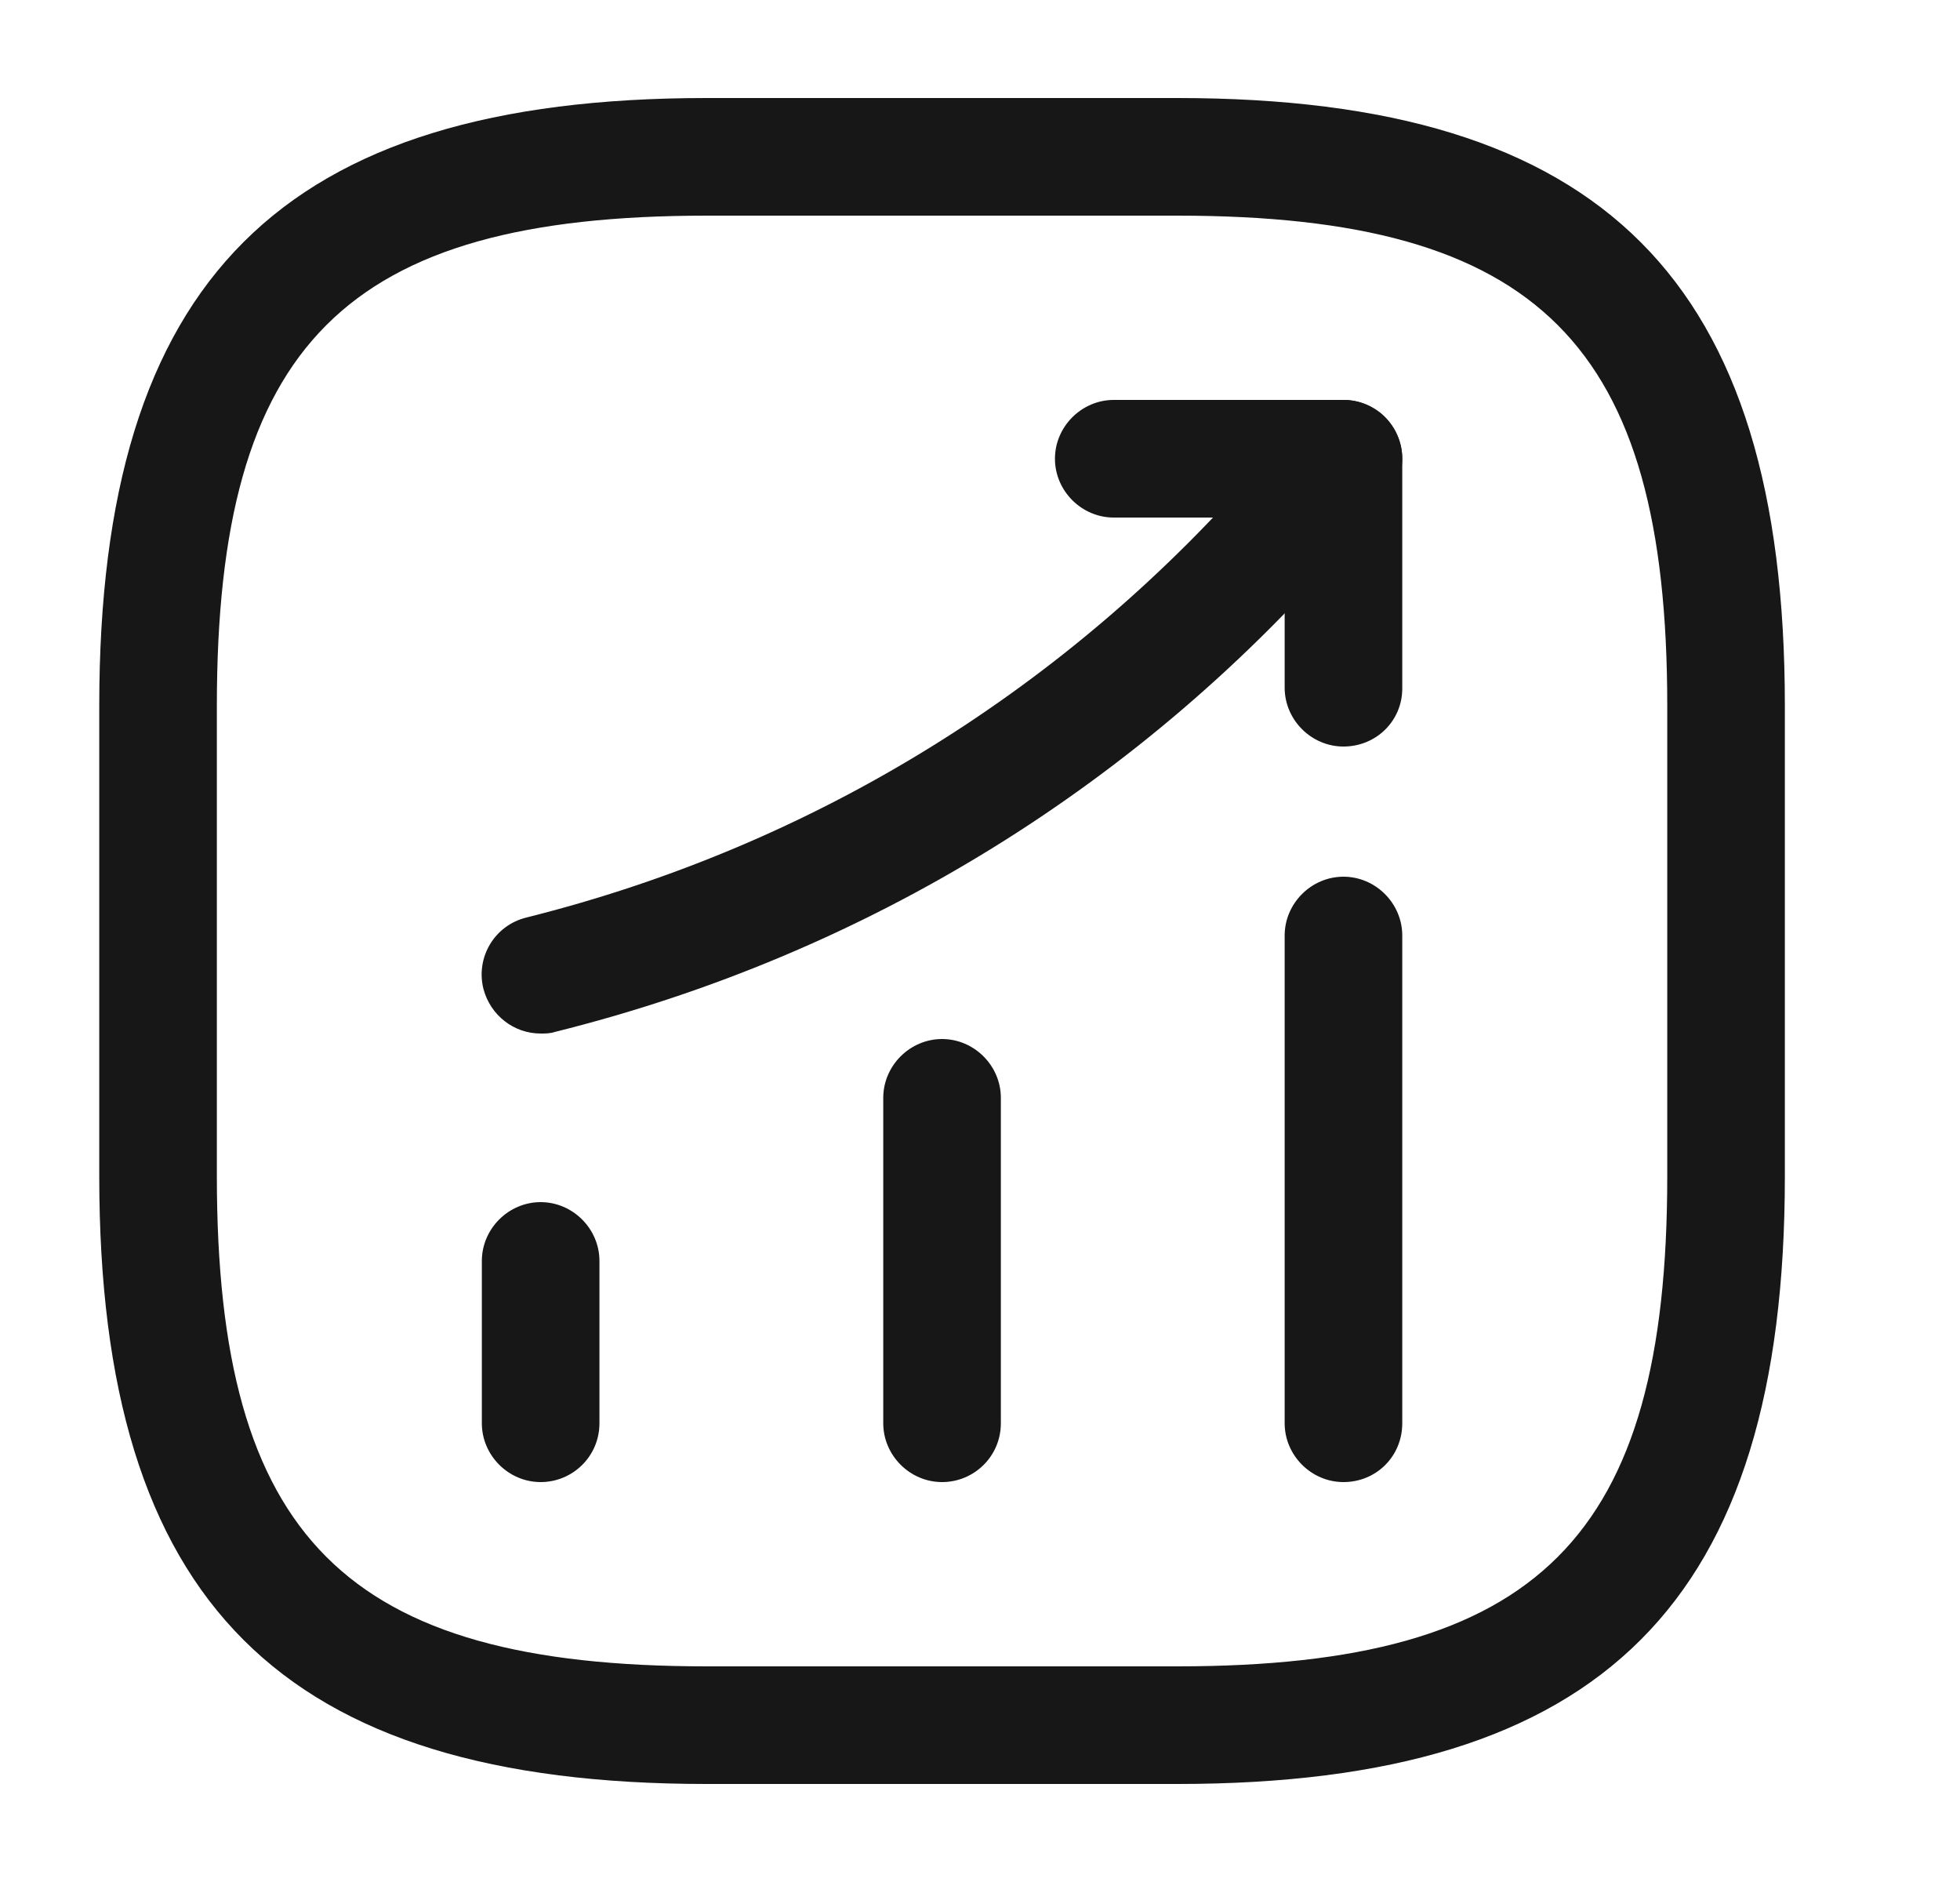 <svg width="25" height="24" viewBox="0 0 25 24" fill="none" xmlns="http://www.w3.org/2000/svg">
<path d="M6.896 18.9C6.486 18.9 6.146 18.56 6.146 18.15V16.08C6.146 15.67 6.486 15.33 6.896 15.33C7.306 15.33 7.646 15.67 7.646 16.08V18.15C7.646 18.57 7.306 18.9 6.896 18.9Z" fill="#171717"/>
<path d="M12.016 18.9C11.606 18.9 11.266 18.56 11.266 18.15V14C11.266 13.59 11.606 13.25 12.016 13.25C12.426 13.25 12.766 13.59 12.766 14V18.15C12.766 18.57 12.426 18.9 12.016 18.9Z" fill="#171717"/>
<path d="M17.136 18.9C16.726 18.9 16.386 18.56 16.386 18.15V11.93C16.386 11.52 16.726 11.18 17.136 11.18C17.546 11.18 17.886 11.52 17.886 11.93V18.15C17.886 18.57 17.556 18.9 17.136 18.9Z" fill="#171717"/>
<path d="M6.896 13.18C6.556 13.18 6.256 12.95 6.166 12.61C6.066 12.21 6.306 11.8 6.716 11.7C10.396 10.78 13.636 8.77 16.106 5.9L16.566 5.36C16.836 5.05 17.306 5.01 17.626 5.28C17.936 5.55 17.976 6.02 17.706 6.34L17.246 6.88C14.576 10 11.056 12.17 7.076 13.16C7.016 13.18 6.956 13.18 6.896 13.18Z" fill="#171717"/>
<path d="M17.136 9.52C16.726 9.52 16.386 9.18 16.386 8.77V6.6H14.206C13.796 6.6 13.456 6.26 13.456 5.85C13.456 5.44 13.796 5.1 14.206 5.1H17.136C17.546 5.1 17.886 5.44 17.886 5.85V8.78C17.886 9.19 17.556 9.52 17.136 9.52Z" fill="#171717"/>
<path d="M15.016 22.75H9.016C3.586 22.75 1.266 20.43 1.266 15V9C1.266 3.57 3.586 1.25 9.016 1.25H15.016C20.446 1.25 22.766 3.57 22.766 9V15C22.766 20.43 20.446 22.75 15.016 22.75ZM9.016 2.75C4.406 2.75 2.766 4.39 2.766 9V15C2.766 19.61 4.406 21.25 9.016 21.25H15.016C19.626 21.25 21.266 19.61 21.266 15V9C21.266 4.39 19.626 2.75 15.016 2.75H9.016Z" fill="#171717"/>
</svg>
